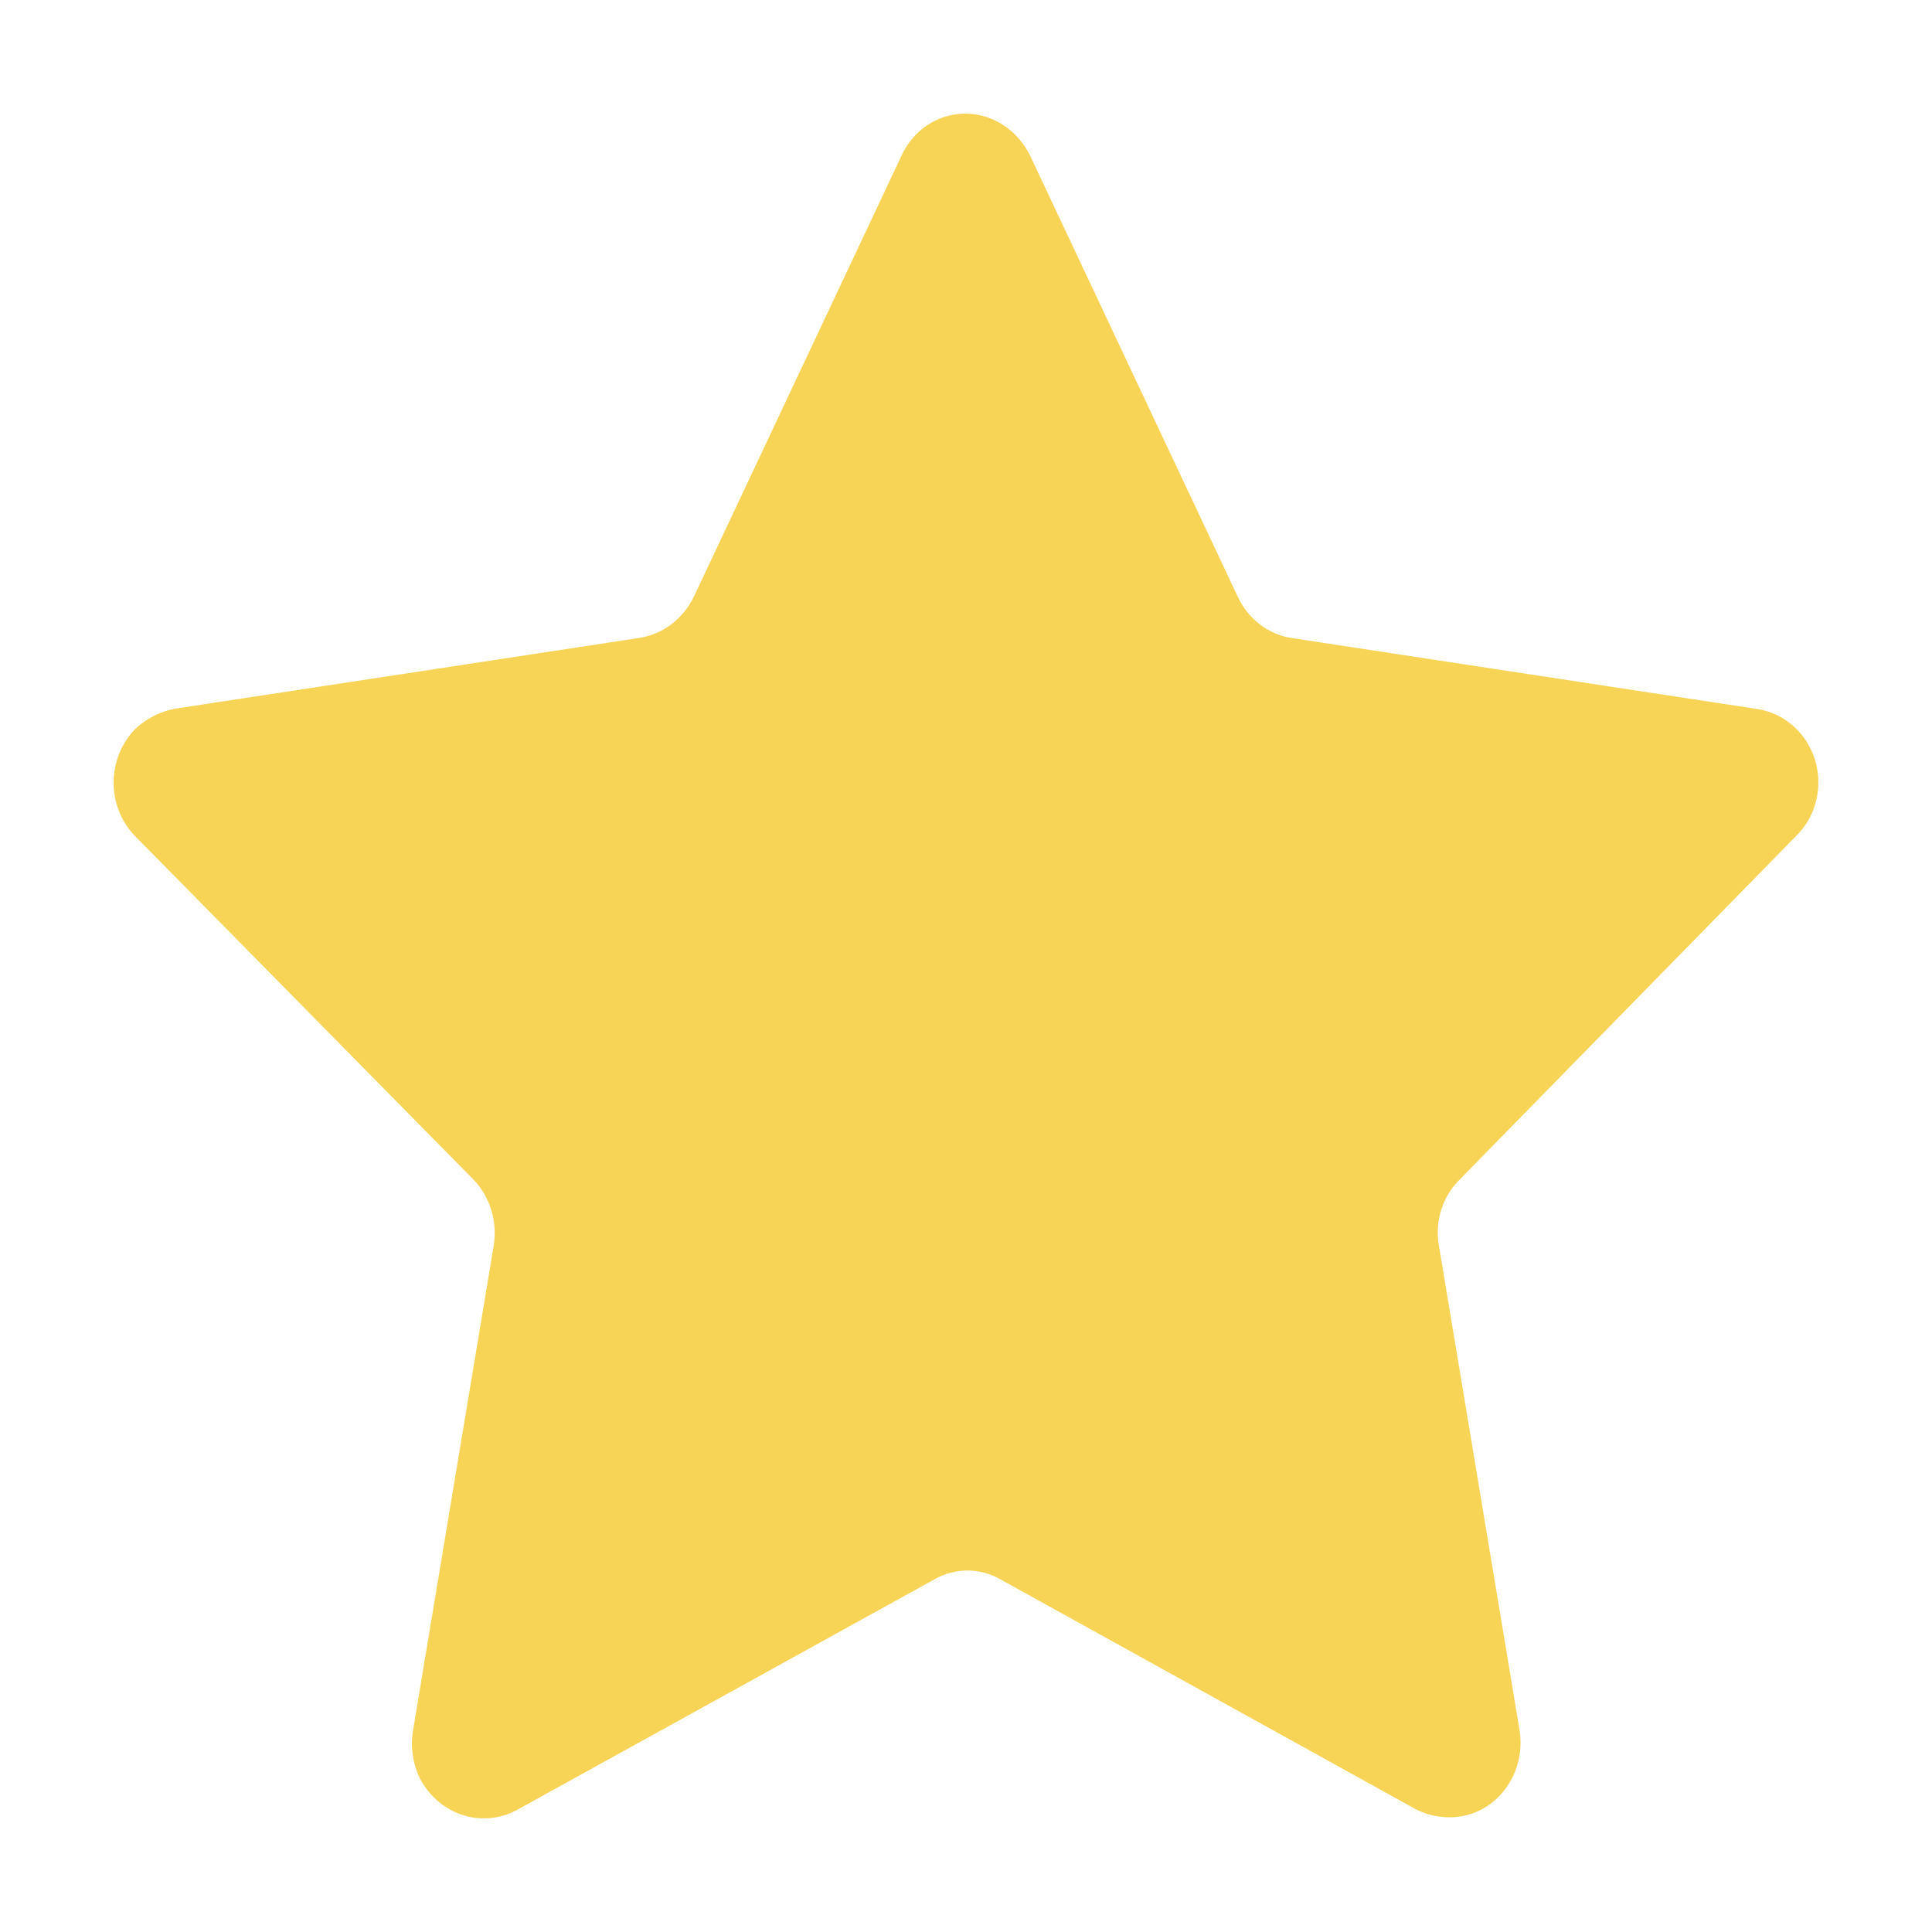 <svg width="17" height="17" viewBox="0 0 17 17" fill="none" xmlns="http://www.w3.org/2000/svg">
<path fill-rule="evenodd" clip-rule="evenodd" d="M9.063 1.367L10.891 5.25C10.982 5.446 11.159 5.582 11.364 5.614L15.457 6.238C15.623 6.262 15.772 6.353 15.874 6.493C16.065 6.756 16.036 7.127 15.807 7.353L12.841 10.382C12.69 10.532 12.623 10.752 12.662 10.966L13.373 15.239C13.422 15.593 13.193 15.925 12.858 15.982C12.719 16.005 12.577 15.982 12.451 15.916L8.805 13.898C8.622 13.793 8.403 13.793 8.22 13.898L4.547 15.927C4.24 16.092 3.865 15.969 3.697 15.652C3.633 15.523 3.611 15.377 3.633 15.235L4.344 10.962C4.379 10.748 4.312 10.529 4.165 10.378L1.183 7.351C0.94 7.096 0.939 6.681 1.181 6.424C1.182 6.423 1.182 6.422 1.183 6.421C1.283 6.325 1.407 6.261 1.54 6.236L5.634 5.612C5.838 5.577 6.014 5.442 6.107 5.247L7.934 1.367C8.007 1.21 8.137 1.089 8.295 1.034C8.454 0.978 8.628 0.992 8.777 1.071C8.899 1.135 8.999 1.239 9.063 1.367Z" fill="#F8D456"/>
</svg>
